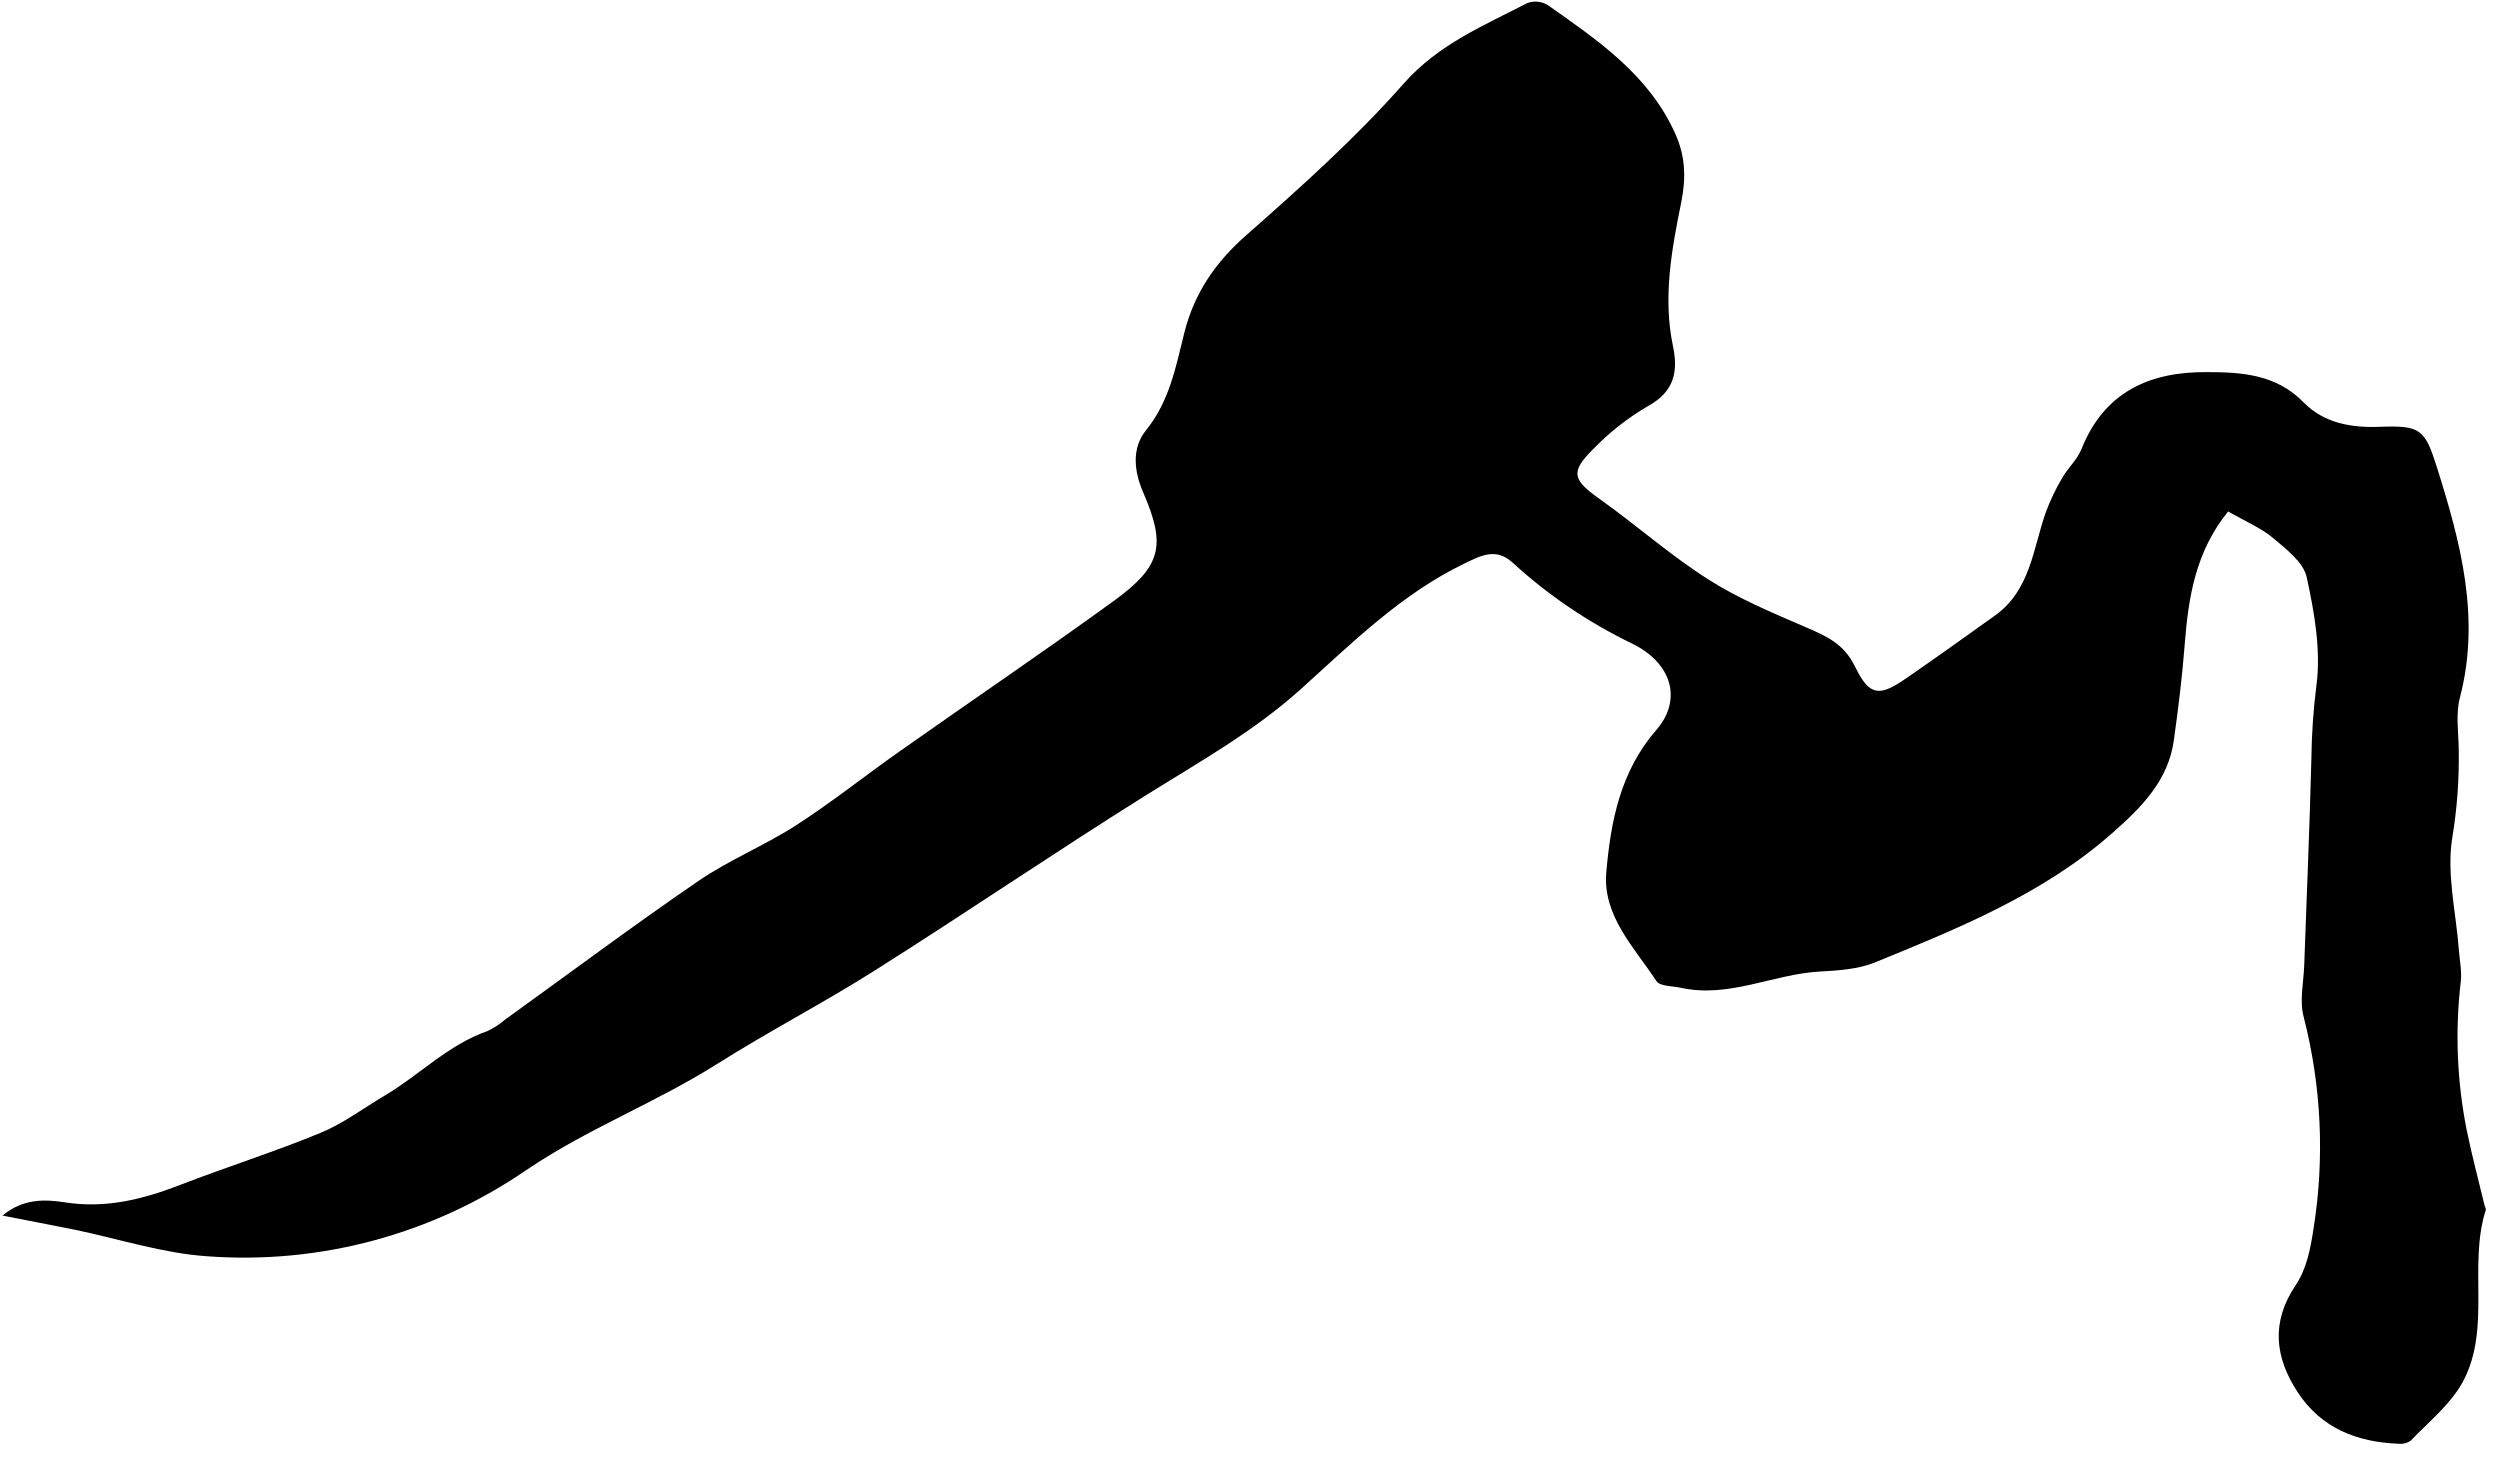 <svg width="151" height="88" viewBox="0 0 151 88" fill="none" xmlns="http://www.w3.org/2000/svg">
<g clip-path="url(#clip0_729_471)">
<path d="M134.58 30.892C132.61 33.317 132.181 36.068 131.957 38.912C131.811 40.834 131.573 42.753 131.307 44.662C130.99 47.138 129.318 48.788 127.591 50.31C123.419 53.997 118.323 56.055 113.258 58.126C112.232 58.547 111.027 58.619 109.897 58.683C107.085 58.843 104.43 60.301 101.532 59.664C101.02 59.552 100.263 59.581 100.05 59.261C98.717 57.23 96.798 55.322 97.019 52.699C97.286 49.62 97.864 46.594 100.048 44.081C101.591 42.308 101.05 40.066 98.547 38.856C95.923 37.587 93.498 35.942 91.35 33.973C90.356 33.069 89.447 33.554 88.434 34.045C84.624 35.889 81.655 38.843 78.584 41.61C75.753 44.163 72.499 45.984 69.308 47.975C63.769 51.441 58.379 55.116 52.853 58.608C49.732 60.583 46.44 62.289 43.316 64.262C39.584 66.618 35.466 68.178 31.777 70.681C26.133 74.551 19.34 76.384 12.515 75.879C9.834 75.697 7.184 74.831 4.537 74.279C3.162 73.997 1.778 73.746 0.152 73.421C1.392 72.384 2.722 72.435 3.916 72.621C6.398 73.01 8.653 72.435 10.919 71.555C13.717 70.473 16.588 69.569 19.36 68.425C20.728 67.863 21.946 66.938 23.231 66.176C25.331 64.936 27.064 63.108 29.431 62.281C29.829 62.096 30.198 61.855 30.529 61.567C34.402 58.782 38.225 55.921 42.162 53.226C44.028 51.942 46.192 51.07 48.106 49.833C50.255 48.447 52.259 46.842 54.352 45.371C58.656 42.335 63.02 39.381 67.285 36.287C70.161 34.197 70.433 32.939 69.058 29.764C68.49 28.455 68.341 27.077 69.223 25.984C70.633 24.236 71.017 22.172 71.528 20.12C72.12 17.737 73.394 15.855 75.276 14.205C78.579 11.292 81.879 8.341 84.792 5.038C86.903 2.655 89.62 1.552 92.256 0.181C92.459 0.108 92.675 0.082 92.889 0.105C93.104 0.127 93.31 0.198 93.493 0.312C96.524 2.445 99.624 4.545 101.204 8.117C101.796 9.45 101.847 10.75 101.543 12.238C100.967 15.085 100.429 17.98 101.05 20.922C101.364 22.418 101.135 23.649 99.57 24.508C98.345 25.221 97.224 26.099 96.238 27.117C94.82 28.519 94.991 28.983 96.609 30.132C98.829 31.71 100.874 33.531 103.172 34.991C105.005 36.161 107.055 37.012 109.062 37.881C110.297 38.414 111.366 38.87 112.04 40.256C112.922 42.071 113.517 42.087 115.145 40.962C116.945 39.72 118.725 38.449 120.503 37.174C122.636 35.647 122.79 33.152 123.563 30.953C123.83 30.232 124.161 29.536 124.552 28.874C124.901 28.263 125.469 27.759 125.722 27.122C127.095 23.676 129.838 22.45 133.277 22.476C135.369 22.476 137.47 22.602 139.12 24.286C140.37 25.566 142.001 25.846 143.768 25.779C146.191 25.688 146.461 25.931 147.175 28.178C148.612 32.728 149.84 37.289 148.58 42.132C148.313 43.132 148.5 44.246 148.508 45.307C148.538 47.056 148.411 48.805 148.129 50.532C147.751 52.72 148.342 55.063 148.513 57.355C148.561 57.995 148.702 58.648 148.633 59.275C148.281 62.253 148.398 65.268 148.98 68.21C149.291 69.758 149.705 71.286 150.072 72.824C150.094 72.909 150.163 73.008 150.142 73.077C149.062 76.473 150.494 80.237 148.748 83.473C148.017 84.822 146.698 85.872 145.616 87.007C145.398 87.164 145.13 87.234 144.864 87.202C142.361 87.103 140.199 86.264 138.778 84.088C137.406 81.991 137.155 79.869 138.65 77.638C139.309 76.654 139.546 75.481 139.735 74.223C140.418 69.963 140.216 65.608 139.144 61.428C138.877 60.442 139.144 59.323 139.176 58.264C139.319 54.119 139.506 49.977 139.607 45.832C139.624 44.357 139.724 42.884 139.909 41.421C140.196 39.288 139.791 37.004 139.325 34.861C139.13 33.965 138.099 33.179 137.307 32.507C136.598 31.904 135.697 31.534 134.58 30.892Z" fill="black"/>
</g>
<defs>
<clipPath id="clip0_729_471">
<rect width="150" height="87.124" fill="white" transform="translate(0.16 0.104)"/>
</clipPath>
</defs>
</svg>
